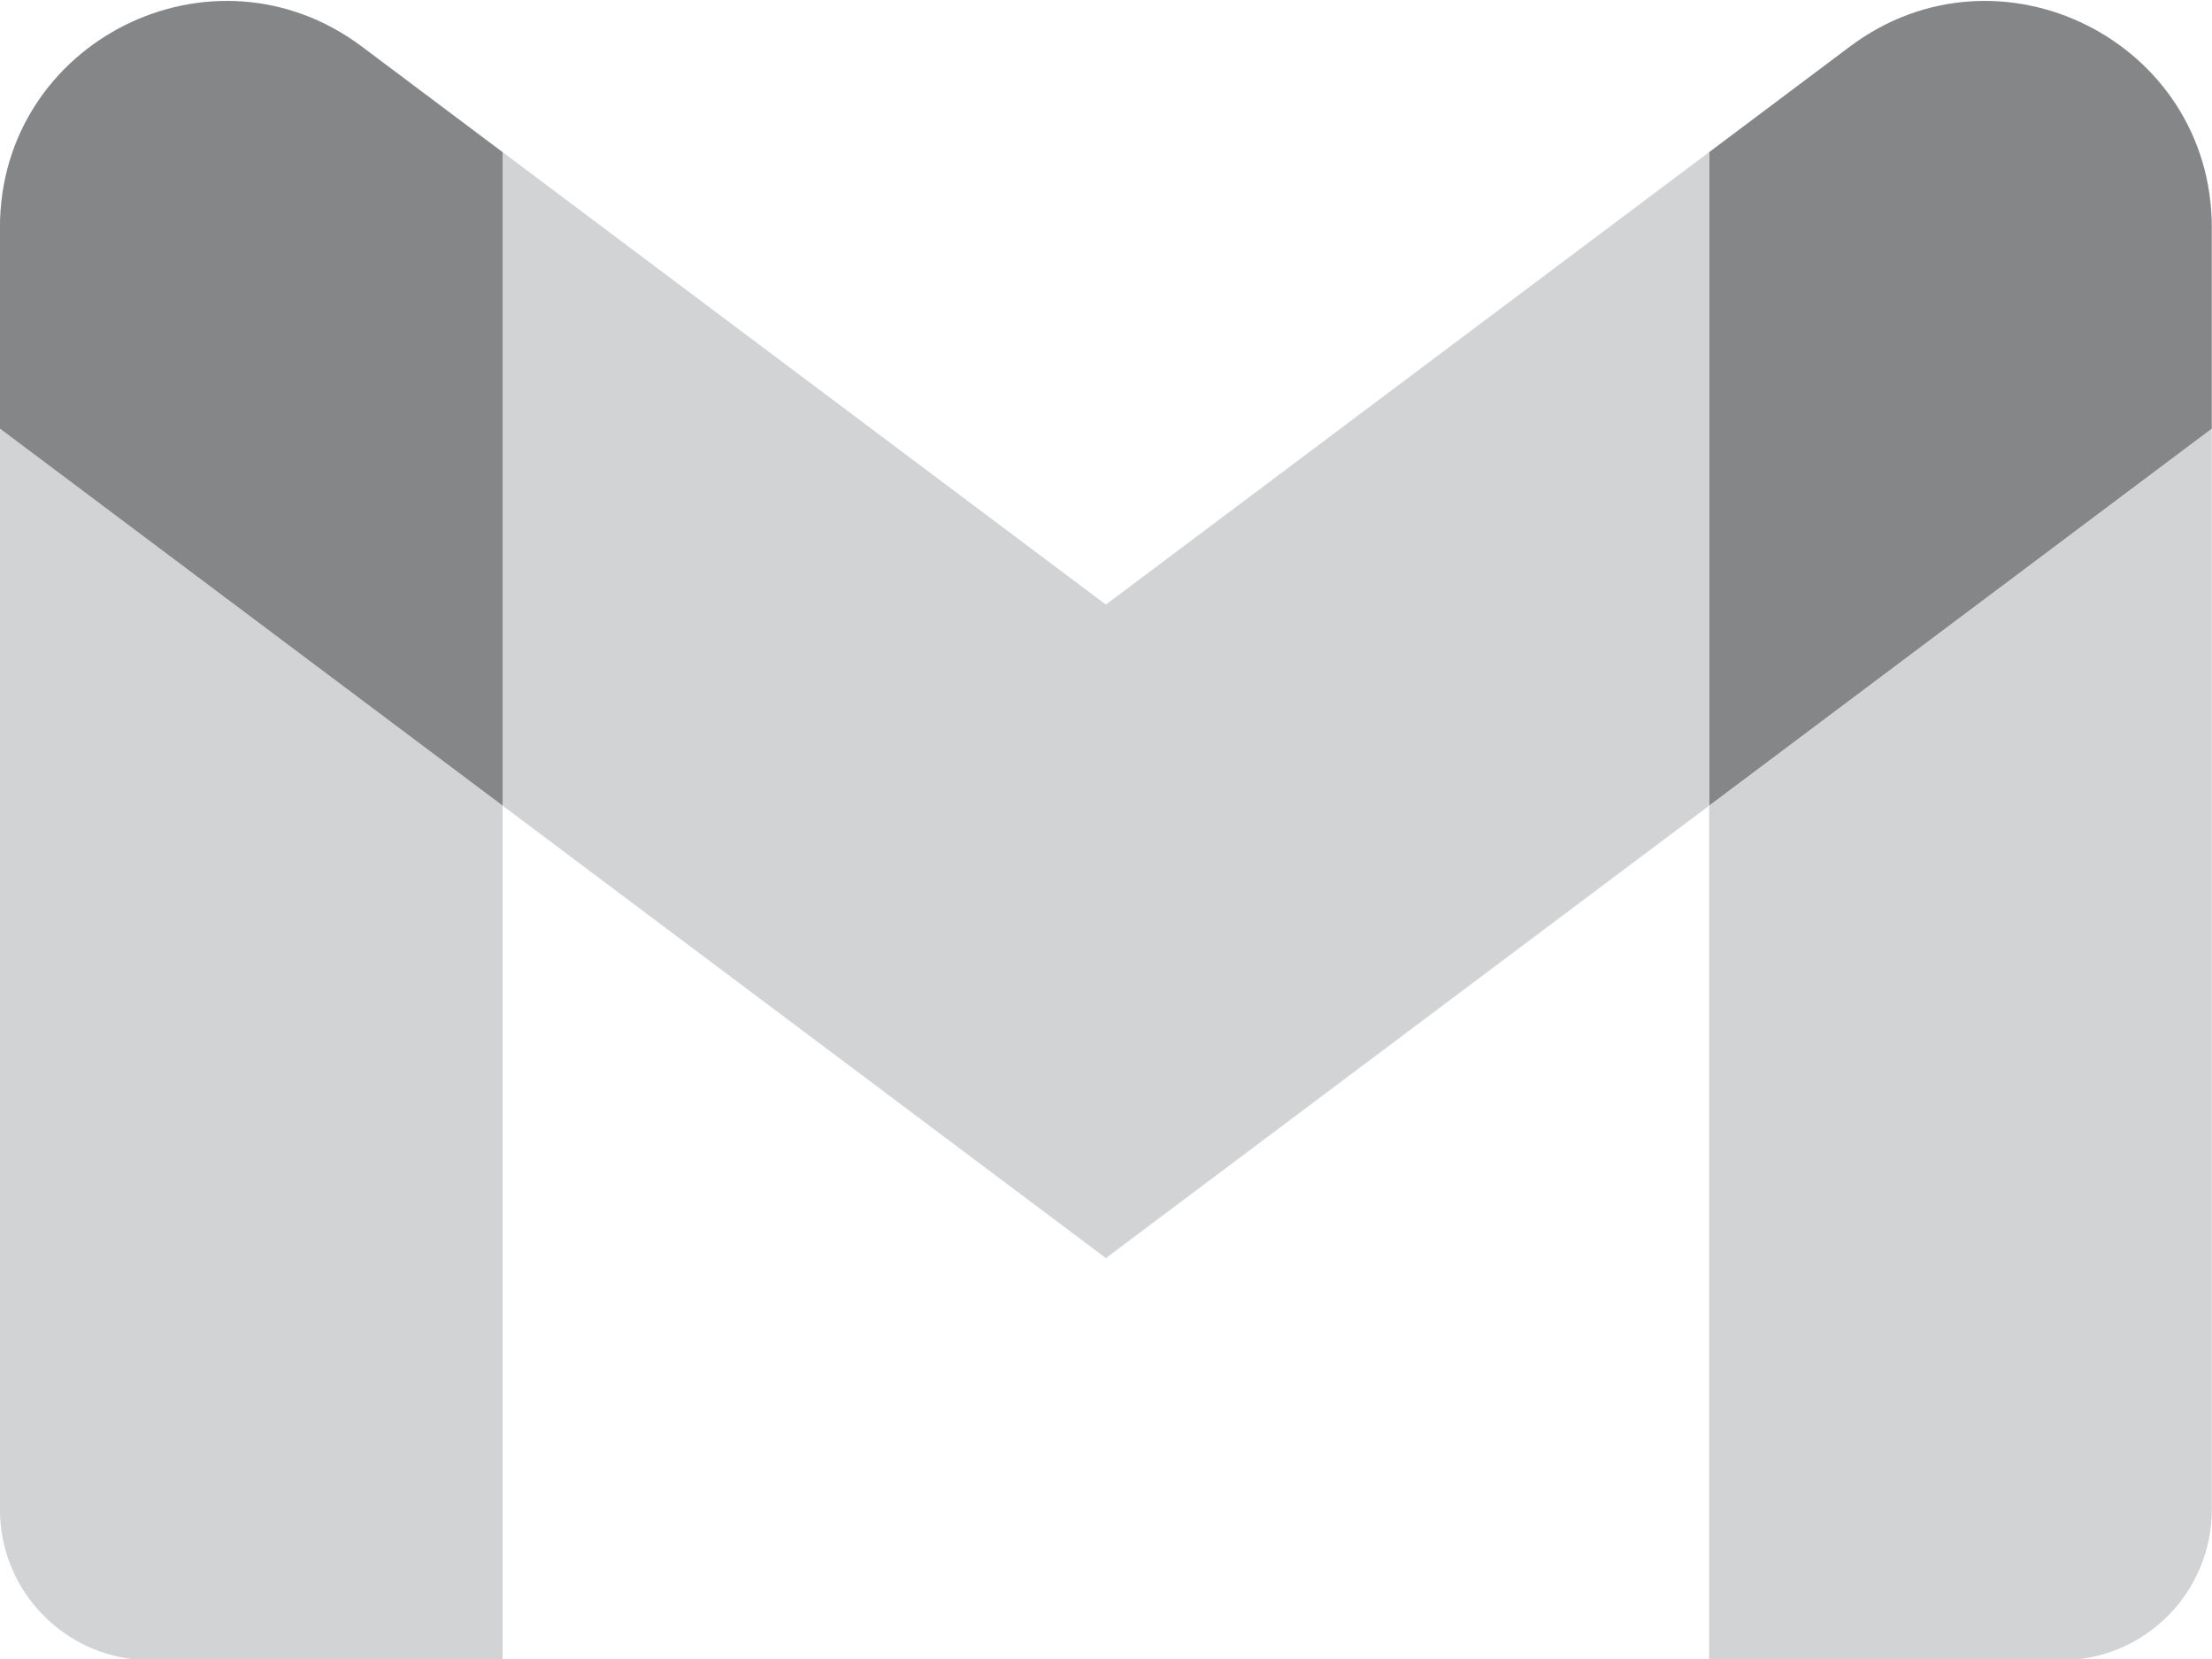 <?xml version="1.0" encoding="UTF-8"?>
<!DOCTYPE svg PUBLIC "-//W3C//DTD SVG 1.1//EN" "http://www.w3.org/Graphics/SVG/1.1/DTD/svg11.dtd">
<!-- Creator: CorelDRAW -->
<svg xmlns="http://www.w3.org/2000/svg" xml:space="preserve" width="6.56in" height="4.921in" version="1.1" style="shape-rendering:geometricPrecision; text-rendering:geometricPrecision; image-rendering:optimizeQuality; fill-rule:evenodd; clip-rule:evenodd"
viewBox="0 0 6559.98 4921.26"
 xmlns:xlink="http://www.w3.org/1999/xlink"
 xmlns:xodm="http://www.corel.com/coreldraw/odm/2003">
 <defs>
  <style type="text/css">
   <![CDATA[
    .fil0 {fill:#D2D3D5;fill-rule:nonzero}
    .fil1 {fill:#848688;fill-rule:nonzero}
   ]]>
  </style>
 </defs>
 <g id="Layer_x0020_1">
  <path class="fil0" d="M446.89 4923.96l1043.64 0 0 -2534.52 -1490.91 -1118.19 0 3205.44c0,247.48 200.52,447.27 447.27,447.27z"/>
  <g>
   <path class="fil0" d="M5068.7 4923.96l1043.64 0c247.48,0 447.27,-200.52 447.27,-447.27l0 -3205.44 -1490.91 1118.19 0 2534.52zm0 0l0 0 0 0z"/>
  </g>
  <g>
   <path class="fil1" d="M5068.7 451.26l0 1938.18 1490.91 -1118.19 0 -596.37c0,-553.12 -631.39,-868.45 -1073.45,-536.72l-417.46 313.11zm0 0l0 0 0 0z"/>
  </g>
  <g>
   <path class="fil0" d="M1490.53 2389.44l0 -1938.18 1789.08 1341.81 1789.08 -1341.81 0 1938.18 -1789.08 1341.81 -1789.08 -1341.81zm0 0l0 0 0 0z"/>
  </g>
  <g>
   <path class="fil1" d="M-0.38 674.91l0 596.37 1490.91 1118.19 0 -1938.21 -417.46 -313.11c-442.79,-331.72 -1073.45,-16.4 -1073.45,536.72l0 0.03zm0 0l0 0 0 0z"/>
  </g>
 </g>
</svg>
